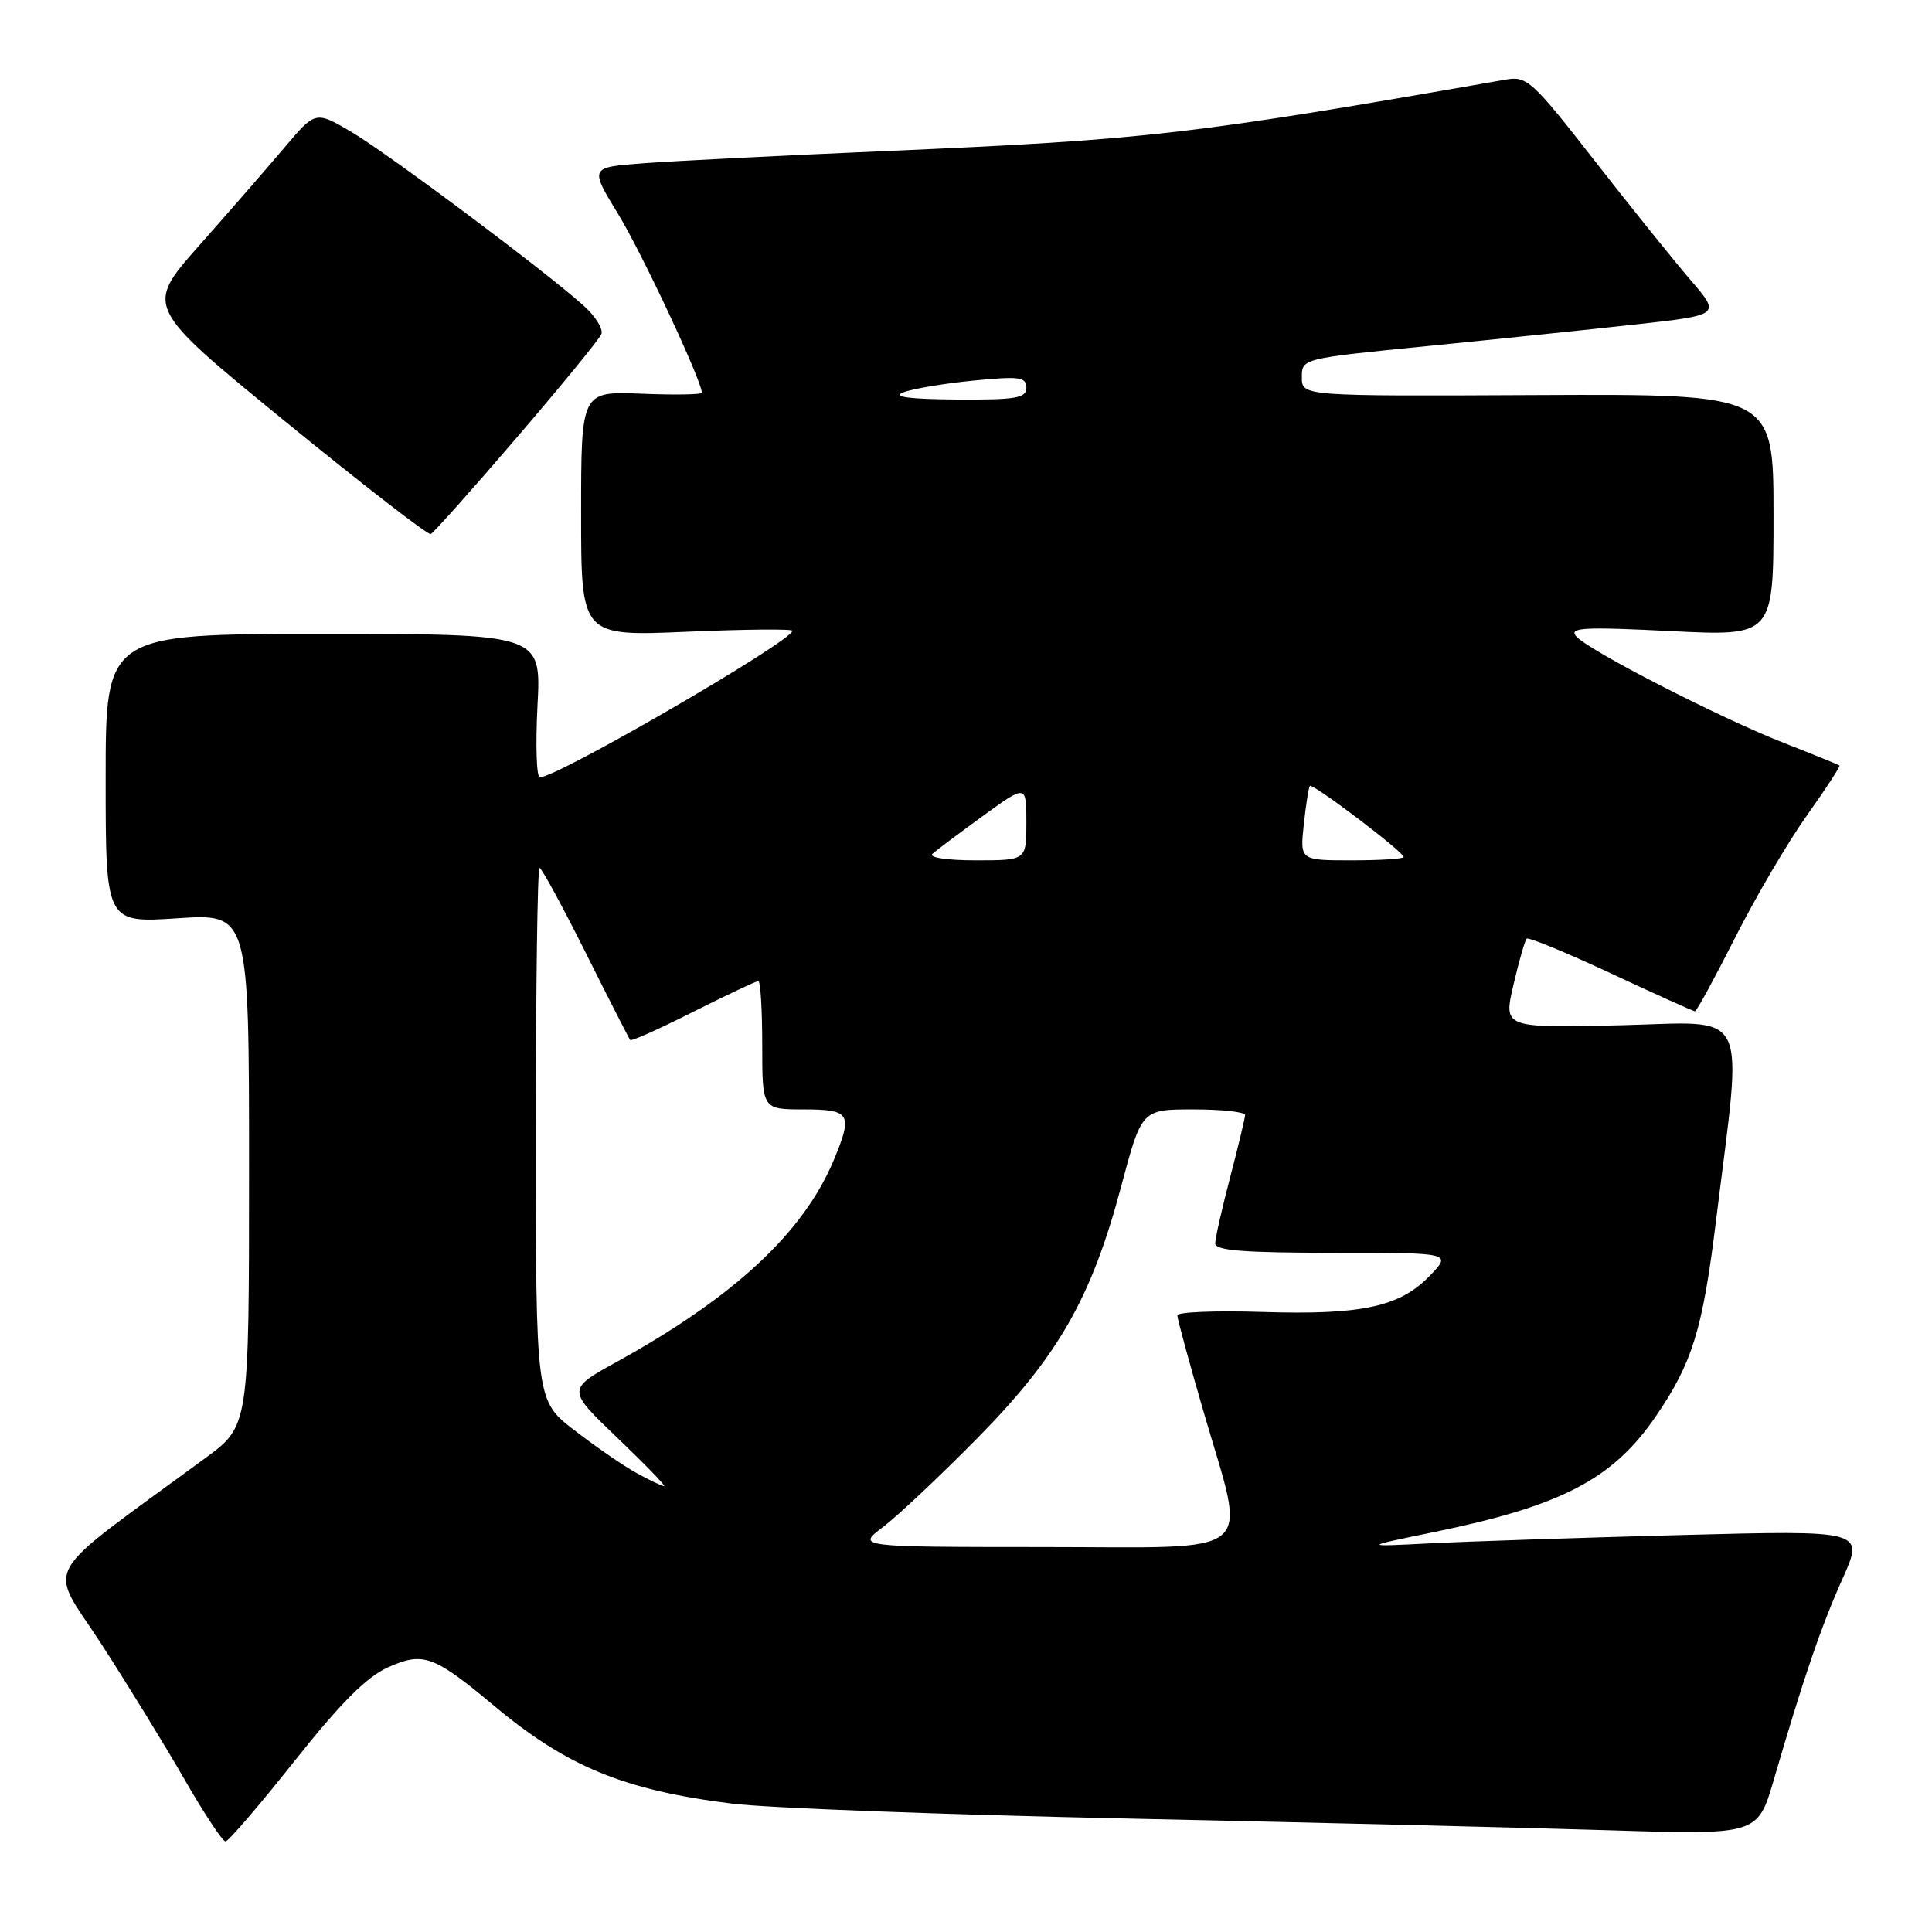 <?xml version="1.0" encoding="UTF-8" standalone="no"?>
<!DOCTYPE svg PUBLIC "-//W3C//DTD SVG 1.1//EN" "http://www.w3.org/Graphics/SVG/1.1/DTD/svg11.dtd" >
<svg xmlns="http://www.w3.org/2000/svg" xmlns:xlink="http://www.w3.org/1999/xlink" version="1.1" viewBox="0 0 256 256">
 <g >
 <path fill="currentColor"
d=" M 39.03 233.34 C 45.15 225.63 48.58 222.20 51.43 220.92 C 56.08 218.84 57.48 219.35 65.45 226.01 C 75.12 234.10 82.69 237.21 97.00 238.99 C 101.67 239.57 125.30 240.46 149.50 240.97 C 173.70 241.49 202.37 242.18 213.20 242.52 C 232.90 243.14 232.90 243.14 235.04 235.82 C 238.98 222.31 241.30 215.54 244.17 209.13 C 247.02 202.76 247.02 202.76 222.76 203.40 C 209.42 203.75 194.45 204.25 189.50 204.50 C 180.50 204.96 180.50 204.96 190.00 203.01 C 206.94 199.53 213.71 196.00 219.42 187.65 C 224.24 180.60 225.60 176.21 227.37 161.84 C 230.93 132.90 232.17 135.45 214.68 135.85 C 199.21 136.21 199.21 136.21 200.54 130.50 C 201.27 127.37 202.06 124.61 202.29 124.38 C 202.52 124.15 207.54 126.22 213.46 128.98 C 219.37 131.74 224.38 134.00 224.59 134.00 C 224.81 134.00 227.20 129.61 229.91 124.25 C 232.62 118.89 236.89 111.61 239.41 108.07 C 241.92 104.54 243.87 101.55 243.74 101.44 C 243.61 101.32 240.35 100.00 236.50 98.49 C 227.88 95.13 210.36 86.13 208.83 84.29 C 207.88 83.15 209.92 83.05 221.35 83.62 C 235.00 84.30 235.00 84.30 235.00 68.25 C 235.00 52.21 235.00 52.21 203.75 52.35 C 172.50 52.50 172.50 52.50 172.50 50.00 C 172.50 47.51 172.51 47.51 189.00 45.87 C 198.07 44.97 210.56 43.67 216.75 42.99 C 227.99 41.74 227.99 41.74 224.02 37.12 C 221.83 34.58 216.09 27.44 211.27 21.26 C 203.01 10.67 202.33 10.05 199.50 10.55 C 157.58 17.88 152.20 18.50 117.50 20.01 C 103.75 20.60 89.26 21.33 85.31 21.63 C 78.12 22.16 78.12 22.16 81.89 28.33 C 85.03 33.46 92.99 50.46 93.00 52.04 C 93.00 52.29 89.40 52.35 85.00 52.17 C 77.00 51.85 77.00 51.85 77.00 68.08 C 77.00 84.31 77.00 84.31 91.00 83.71 C 98.70 83.38 105.00 83.32 105.00 83.58 C 105.00 84.93 73.87 103.00 71.53 103.00 C 71.09 103.00 70.95 98.72 71.22 93.50 C 71.72 84.00 71.72 84.00 42.86 84.00 C 14.00 84.00 14.00 84.00 14.00 103.15 C 14.00 122.30 14.00 122.30 23.50 121.68 C 33.00 121.05 33.00 121.05 33.00 155.00 C 33.00 188.94 33.00 188.94 27.25 193.17 C 4.82 209.66 6.36 206.92 13.38 217.76 C 16.85 223.12 21.82 231.21 24.43 235.75 C 27.04 240.29 29.49 244.00 29.88 244.00 C 30.26 244.00 34.38 239.20 39.03 233.34 Z  M 68.46 58.00 C 74.36 51.12 79.41 44.95 79.68 44.28 C 79.96 43.61 78.91 41.91 77.34 40.51 C 72.24 35.91 51.33 20.28 46.51 17.45 C 41.80 14.69 41.80 14.69 37.65 19.60 C 35.37 22.29 30.29 28.14 26.35 32.58 C 19.21 40.66 19.21 40.66 37.80 55.85 C 48.03 64.20 56.70 70.91 57.07 70.77 C 57.43 70.62 62.56 64.88 68.46 58.00 Z  M 117.00 202.34 C 118.92 200.89 124.55 195.59 129.50 190.57 C 140.23 179.68 144.62 171.99 148.55 157.25 C 151.28 147.00 151.28 147.00 158.14 147.00 C 161.91 147.00 164.99 147.34 164.98 147.75 C 164.97 148.16 164.08 151.88 163.00 156.00 C 161.92 160.12 161.03 164.06 161.02 164.75 C 161.00 165.70 164.79 166.00 176.69 166.00 C 192.37 166.00 192.37 166.00 189.48 169.02 C 185.51 173.16 180.45 174.26 167.27 173.84 C 161.07 173.65 156.00 173.85 156.00 174.29 C 156.00 174.73 157.57 180.51 159.50 187.14 C 165.19 206.71 167.22 205.00 138.25 204.99 C 113.50 204.98 113.50 204.98 117.00 202.34 Z  M 84.39 195.21 C 82.67 194.27 78.96 191.72 76.14 189.54 C 71.00 185.59 71.00 185.59 71.00 150.29 C 71.00 130.88 71.22 115.00 71.49 115.00 C 71.76 115.00 74.51 120.06 77.61 126.25 C 80.70 132.44 83.36 137.64 83.51 137.81 C 83.67 137.99 87.43 136.30 91.87 134.06 C 96.32 131.83 100.19 130.00 100.48 130.00 C 100.77 130.00 101.00 133.82 101.00 138.50 C 101.00 147.00 101.00 147.00 106.50 147.00 C 112.70 147.00 113.04 147.58 110.47 153.74 C 106.46 163.32 97.28 171.86 81.80 180.41 C 75.10 184.11 75.10 184.11 81.80 190.52 C 85.49 194.05 88.28 196.93 88.00 196.92 C 87.72 196.92 86.10 196.15 84.39 195.21 Z  M 123.55 113.14 C 124.07 112.67 127.09 110.41 130.25 108.11 C 136.00 103.94 136.00 103.94 136.00 108.97 C 136.00 114.00 136.00 114.00 129.30 114.00 C 125.51 114.00 123.01 113.63 123.55 113.14 Z  M 172.76 109.25 C 173.04 106.64 173.40 104.34 173.57 104.14 C 173.92 103.74 186.00 112.89 186.00 113.56 C 186.00 113.80 182.91 114.00 179.12 114.00 C 172.25 114.00 172.25 114.00 172.76 109.25 Z  M 119.65 52.01 C 120.83 51.53 124.99 50.83 128.90 50.44 C 135.08 49.83 136.00 49.95 136.00 51.37 C 136.00 52.76 134.66 52.99 126.75 52.94 C 120.50 52.89 118.20 52.59 119.65 52.01 Z "/>
</g>
</svg>